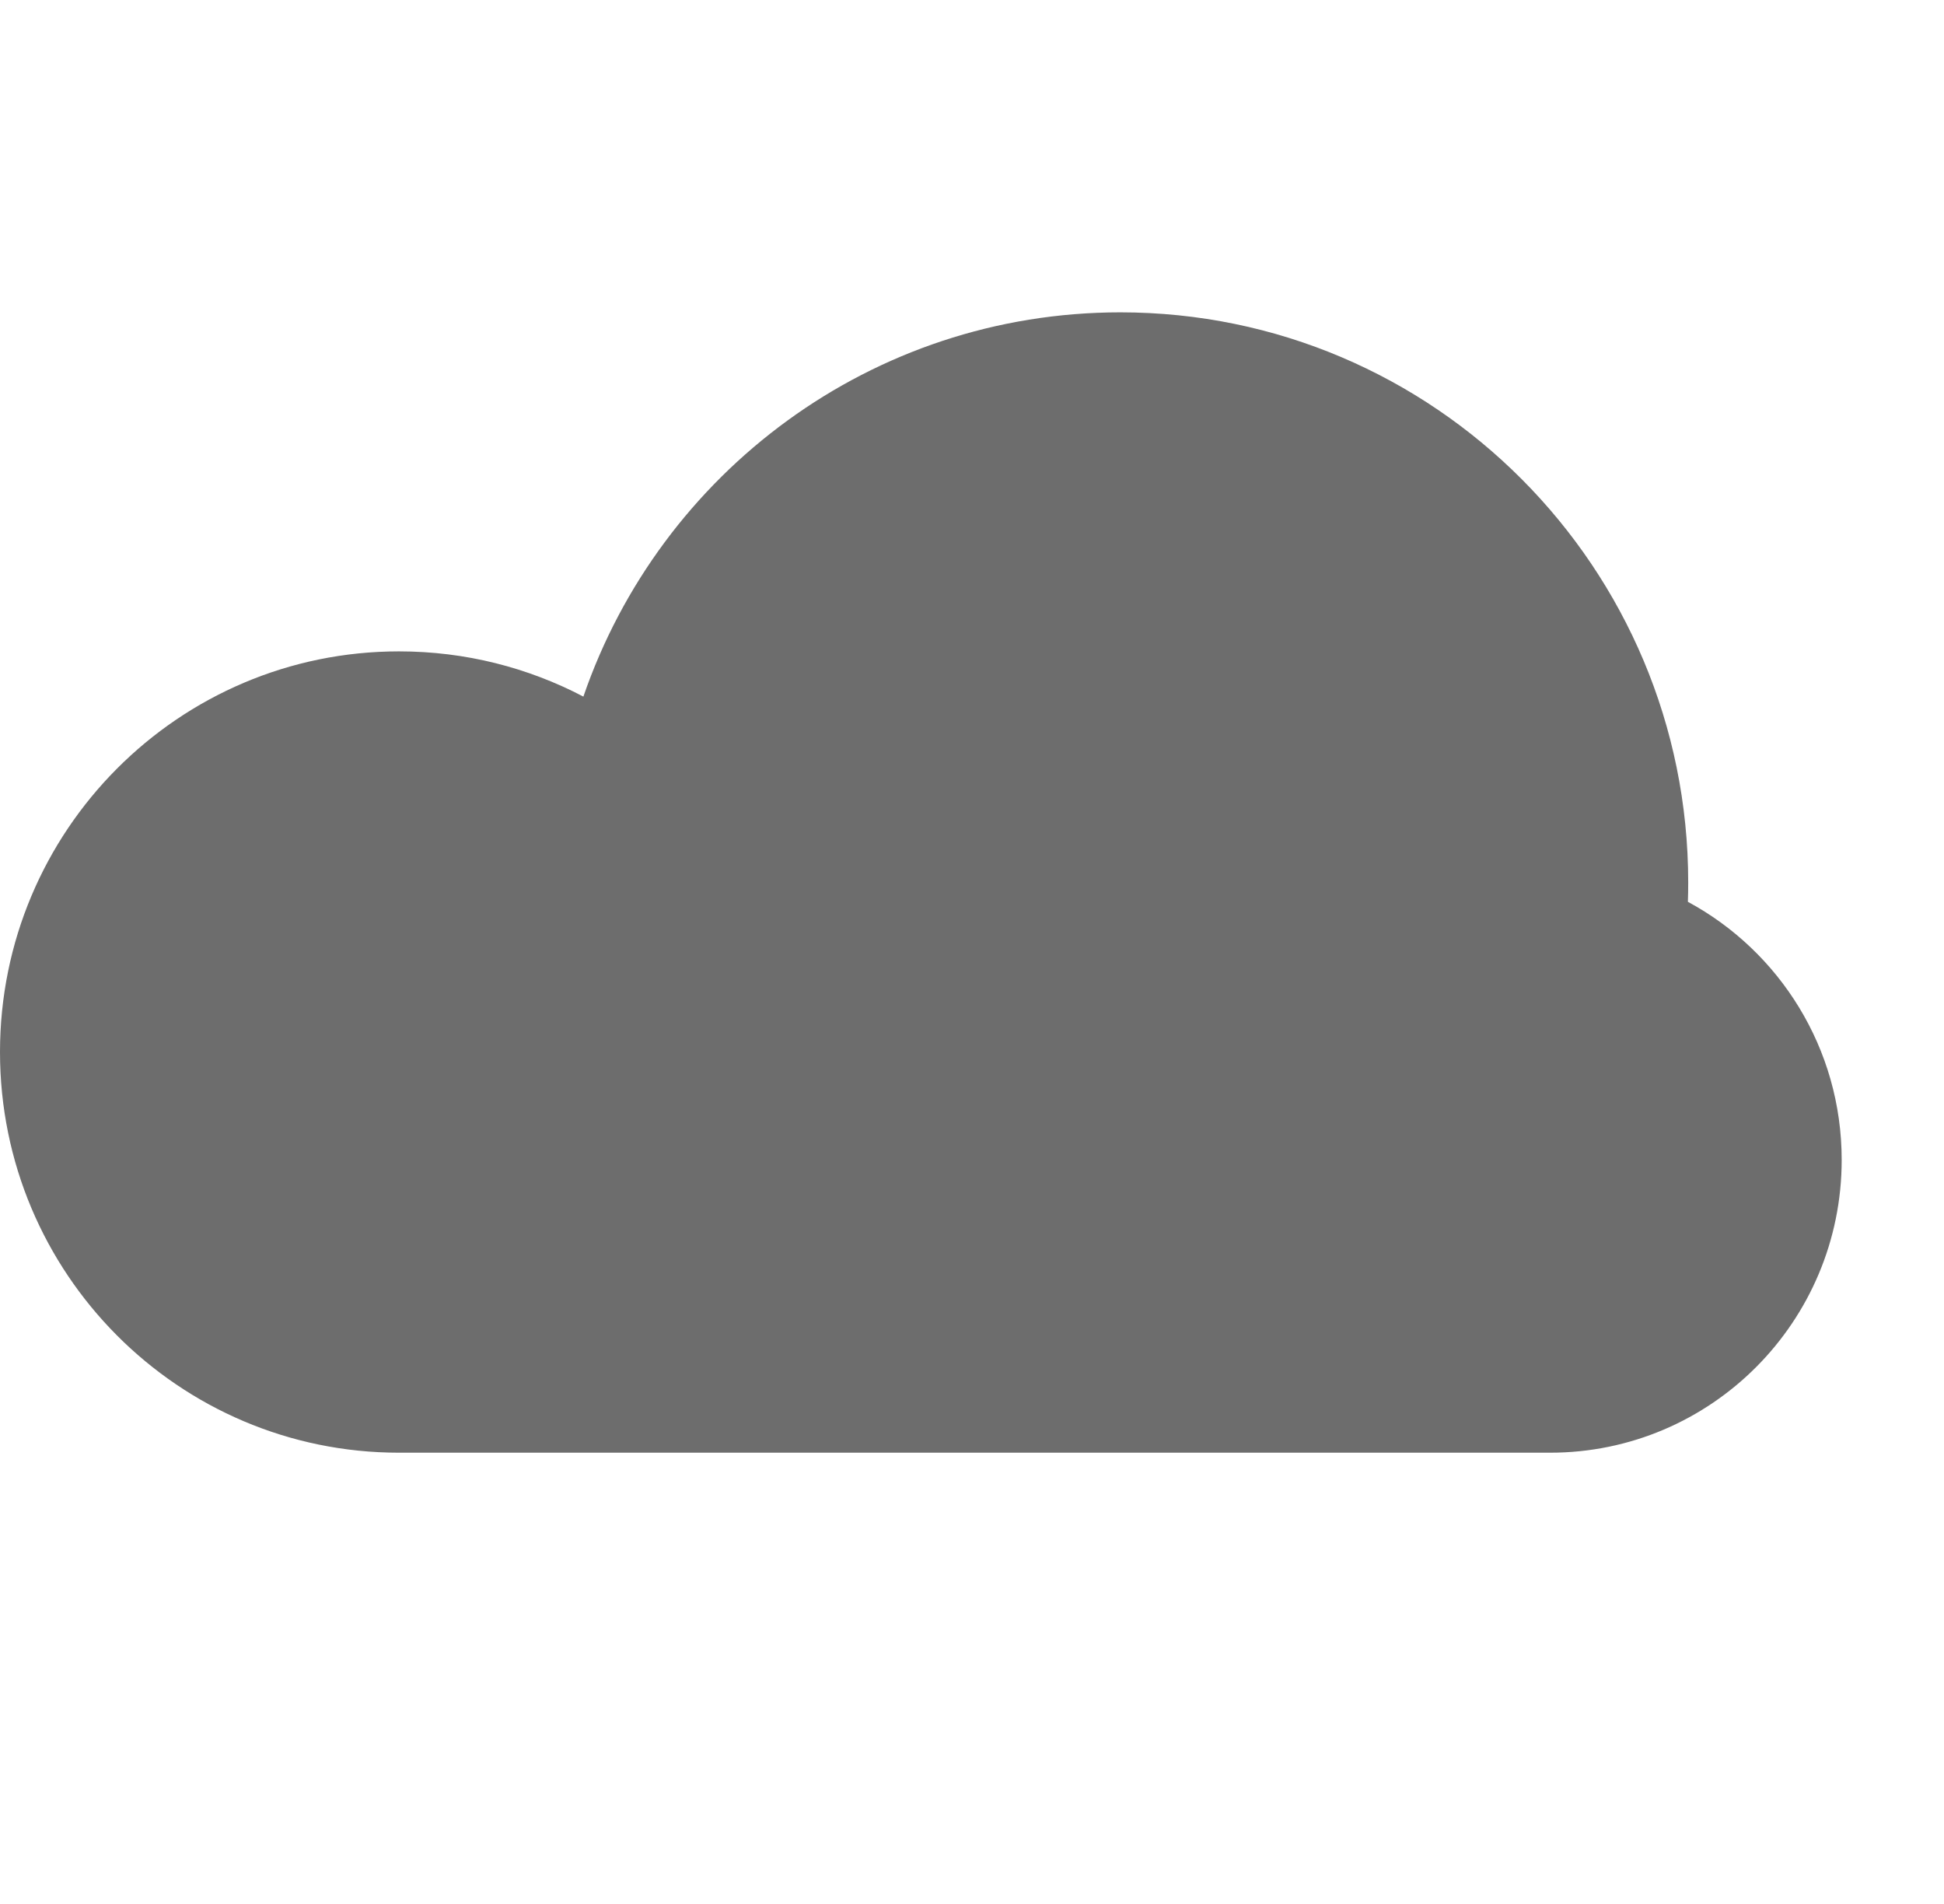 <svg width="192" height="188" viewBox="0 0 152 100" fill="none" xmlns="http://www.w3.org/2000/svg">
<path d="M131.975 46.079C131.992 45.578 132 45.076 132 44.571C132 19.955 112.122 0 87.6 0C68.148 0 51.617 12.557 45.614 30.038C41.303 27.779 36.4 26.502 31.2 26.502C13.969 26.502 0 40.525 0 57.822C0 75.12 13.969 89.143 31.2 89.143L87.6 89.143C87.62 89.143 87.64 89.143 87.66 89.143H121.2C133.792 89.143 144 78.895 144 66.255C144 57.527 139.133 49.94 131.975 46.079Z" fill="#303030" fill-opacity="0.7"/>
</svg>
